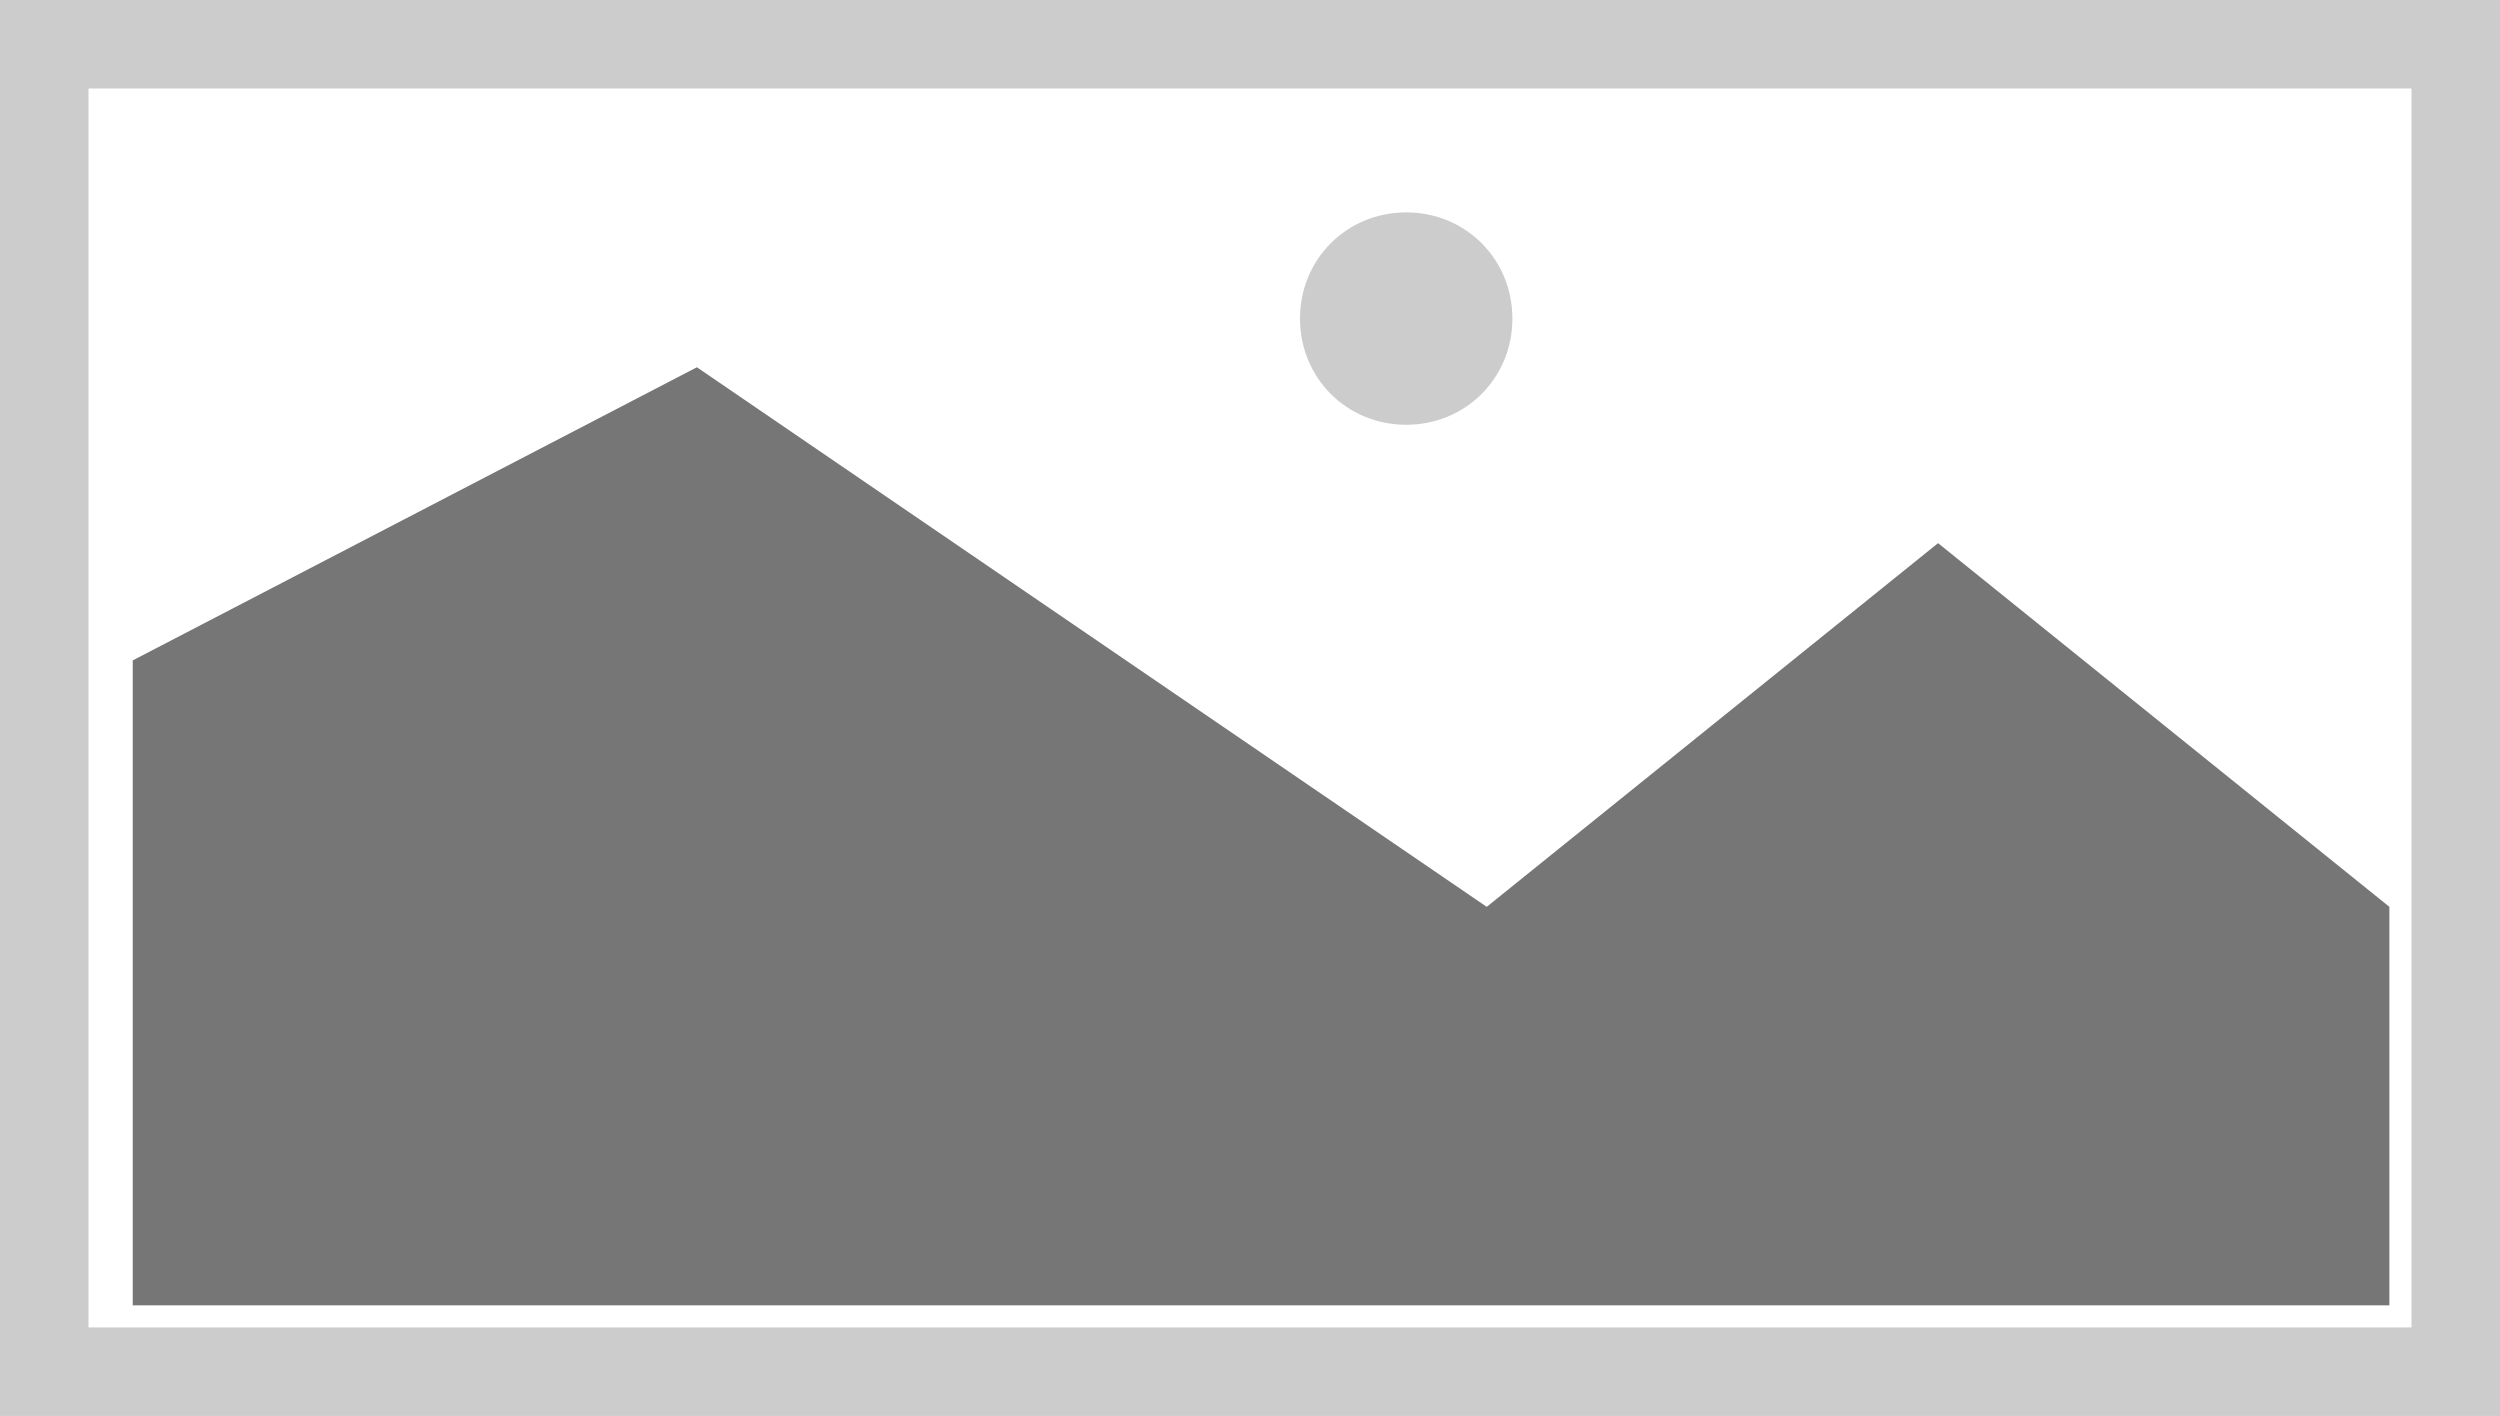 ﻿<?xml version="1.0" encoding="utf-8"?>
<svg version="1.1" xmlns:xlink="http://www.w3.org/1999/xlink" width="113px" height="64px" xmlns="http://www.w3.org/2000/svg">
  <g transform="matrix(1 0 0 1 0 -126 )">
    <path d="M 0 126  L 113 126  L 113 190  L 0 190  L 0 126  " fill-rule="nonzero" fill="#cccccc" stroke="none" />
    <path d="M 4 130  L 109 130  L 109 186  L 4 186  L 4 130  " fill-rule="nonzero" fill="#ffffff" stroke="none" />
    <path d="M 63.56 145.2  C 60.872 145.2  58.76 143.088  58.76 140.4  C 58.76 137.712  60.872 135.6  63.56 135.6  C 66.248 135.6  68.36 137.712  68.36 140.4  C 68.36 143.088  66.248 145.2  63.56 145.2  " fill-rule="nonzero" fill="#cccccc" stroke="none" />
    <path d="M 6 185  L 6 155.85  L 31.5 142.6  L 67.2 166.989  L 87.6 150.55  L 108 166.989  L 108 185  L 6 185  " fill-rule="nonzero" fill="#767676" stroke="none" />
  </g>
</svg>